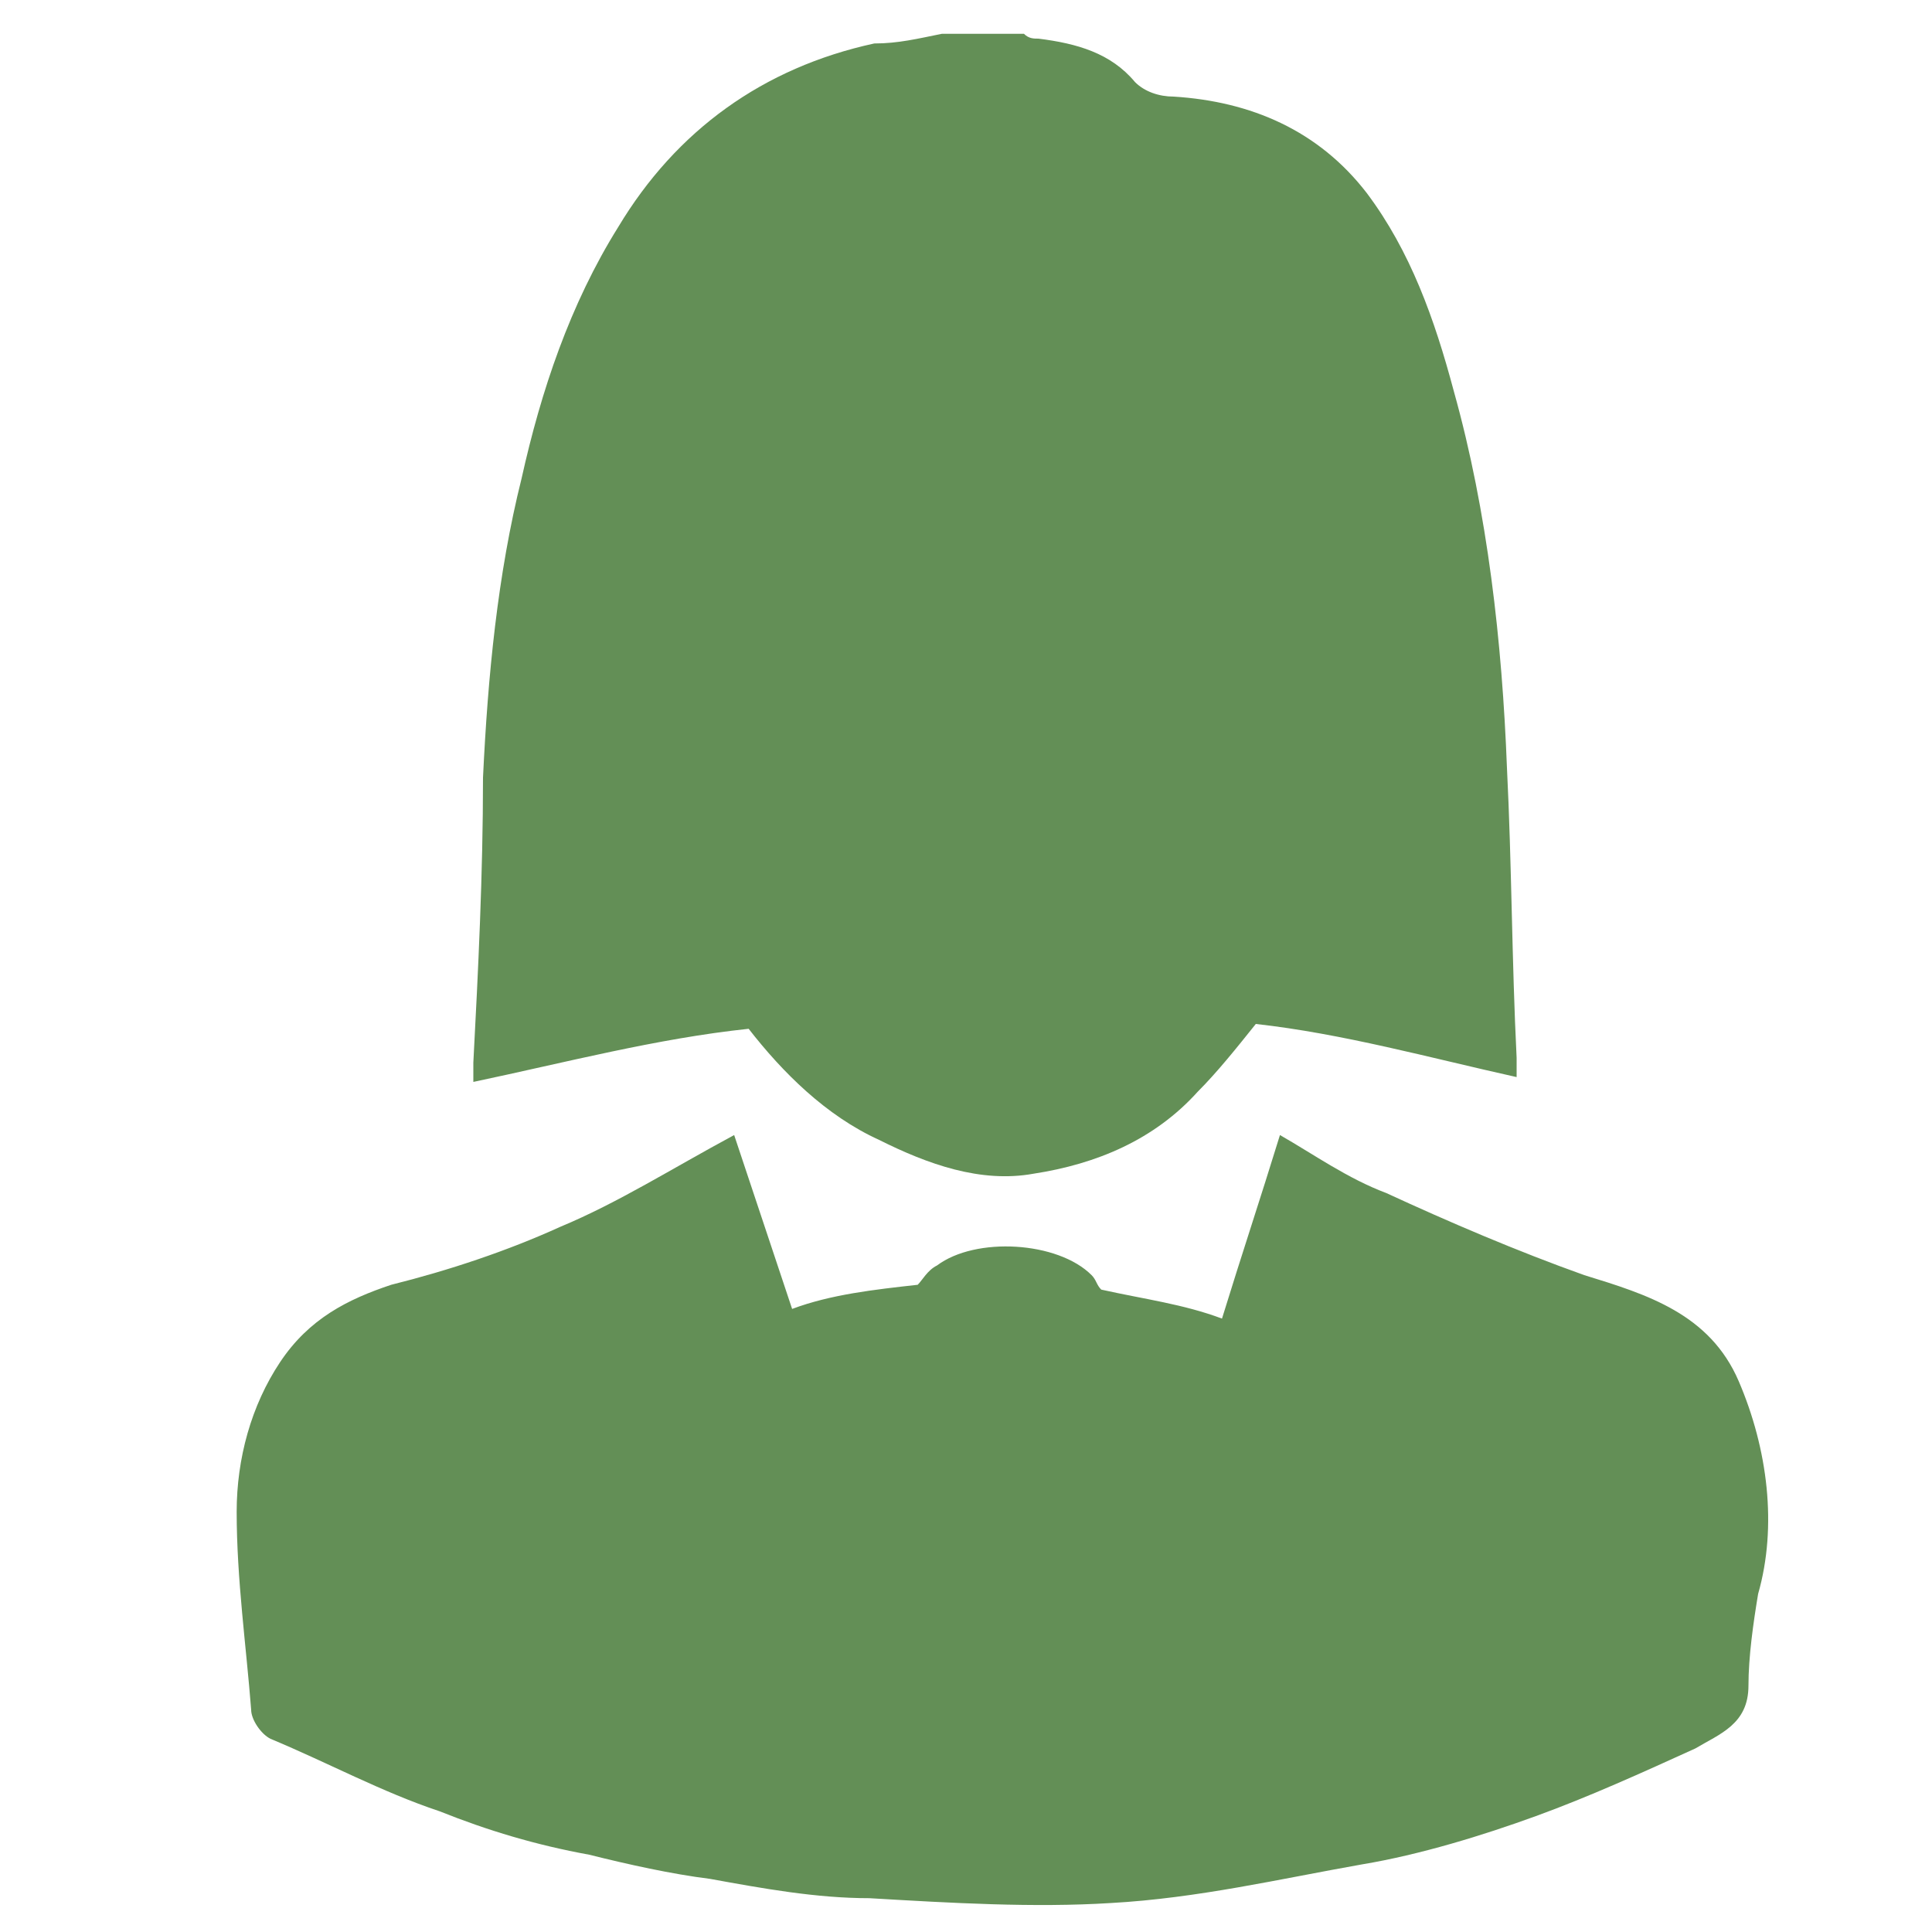 <?xml version="1.0" encoding="utf-8"?>
<!-- Generator: Adobe Illustrator 23.0.1, SVG Export Plug-In . SVG Version: 6.00 Build 0)  -->
<svg version="1.1" id="Слой_1" xmlns="http://www.w3.org/2000/svg" xmlns:xlink="http://www.w3.org/1999/xlink" x="0px" y="0px"
	 viewBox="0 0 40 40" style="enable-background:new 0 0 40 40;" xml:space="preserve">
<style type="text/css">
	.st0{fill:#201600;}
	.st1{fill:#638F56;}
</style>
<g>
	<path class="st1" d="M18.2,23.6c1,0.5,2.1,0.9,3.2,0.7c1.3-0.2,2.5-0.7,3.4-1.7c0.4-0.4,0.8-0.9,1.2-1.4c1.8,0.2,3.6,0.7,5.4,1.1
		c0-0.1,0-0.3,0-0.4c-0.1-2-0.1-4-0.2-6c-0.1-2.6-0.4-5.3-1.1-7.8c-0.4-1.5-0.9-2.9-1.8-4.1c-1-1.3-2.4-1.9-4-2
		c-0.3,0-0.6-0.1-0.8-0.3c-0.5-0.6-1.2-0.8-2-0.9c-0.1,0-0.2,0-0.3-0.1h-1.7c-0.5,0.1-0.9,0.2-1.4,0.2c-2.3,0.5-4.1,1.8-5.3,3.8
		c-1,1.6-1.6,3.4-2,5.2c-0.5,2-0.7,4.1-0.8,6.2C10,18.1,9.9,20.1,9.8,22c0,0.1,0,0.2,0,0.4c1.9-0.4,3.8-0.9,5.7-1.1
		C16.2,22.2,17.1,23.1,18.2,23.6z"/>
	<path class="st1" d="M36,28.6c-0.6-1.4-1.9-1.8-3.2-2.2c-1.4-0.5-2.8-1.1-4.1-1.7c-0.8-0.3-1.5-0.8-2.2-1.2
		c-0.4,1.3-0.8,2.5-1.2,3.8c-0.8-0.3-1.6-0.4-2.5-0.6c-0.1-0.1-0.1-0.2-0.2-0.3c-0.7-0.7-2.4-0.8-3.2-0.2c-0.2,0.1-0.3,0.3-0.4,0.4
		c-0.9,0.1-1.8,0.2-2.6,0.5c-0.4-1.2-0.8-2.4-1.2-3.6c-1.3,0.7-2.4,1.4-3.6,1.9c-1.1,0.5-2.3,0.9-3.5,1.2c-0.9,0.3-1.7,0.7-2.3,1.6
		c-0.6,0.9-0.9,2-0.9,3.1c0,1.4,0.2,2.8,0.3,4.1c0,0.2,0.2,0.5,0.4,0.6c1.2,0.5,2.3,1.1,3.5,1.5c1,0.4,2,0.7,3.1,0.9
		c0.8,0.2,1.7,0.4,2.5,0.5c1.1,0.2,2.2,0.4,3.3,0.4c1.7,0.1,3.4,0.2,5,0.1c1.8-0.1,3.5-0.5,5.2-0.8c1.2-0.2,2.5-0.6,3.6-1
		c1.1-0.4,2.2-0.9,3.3-1.4c0.5-0.3,1.1-0.5,1.1-1.3c0-0.6,0.1-1.3,0.2-1.9C36.8,31.6,36.6,30,36,28.6z"/>
</g>
</svg>
